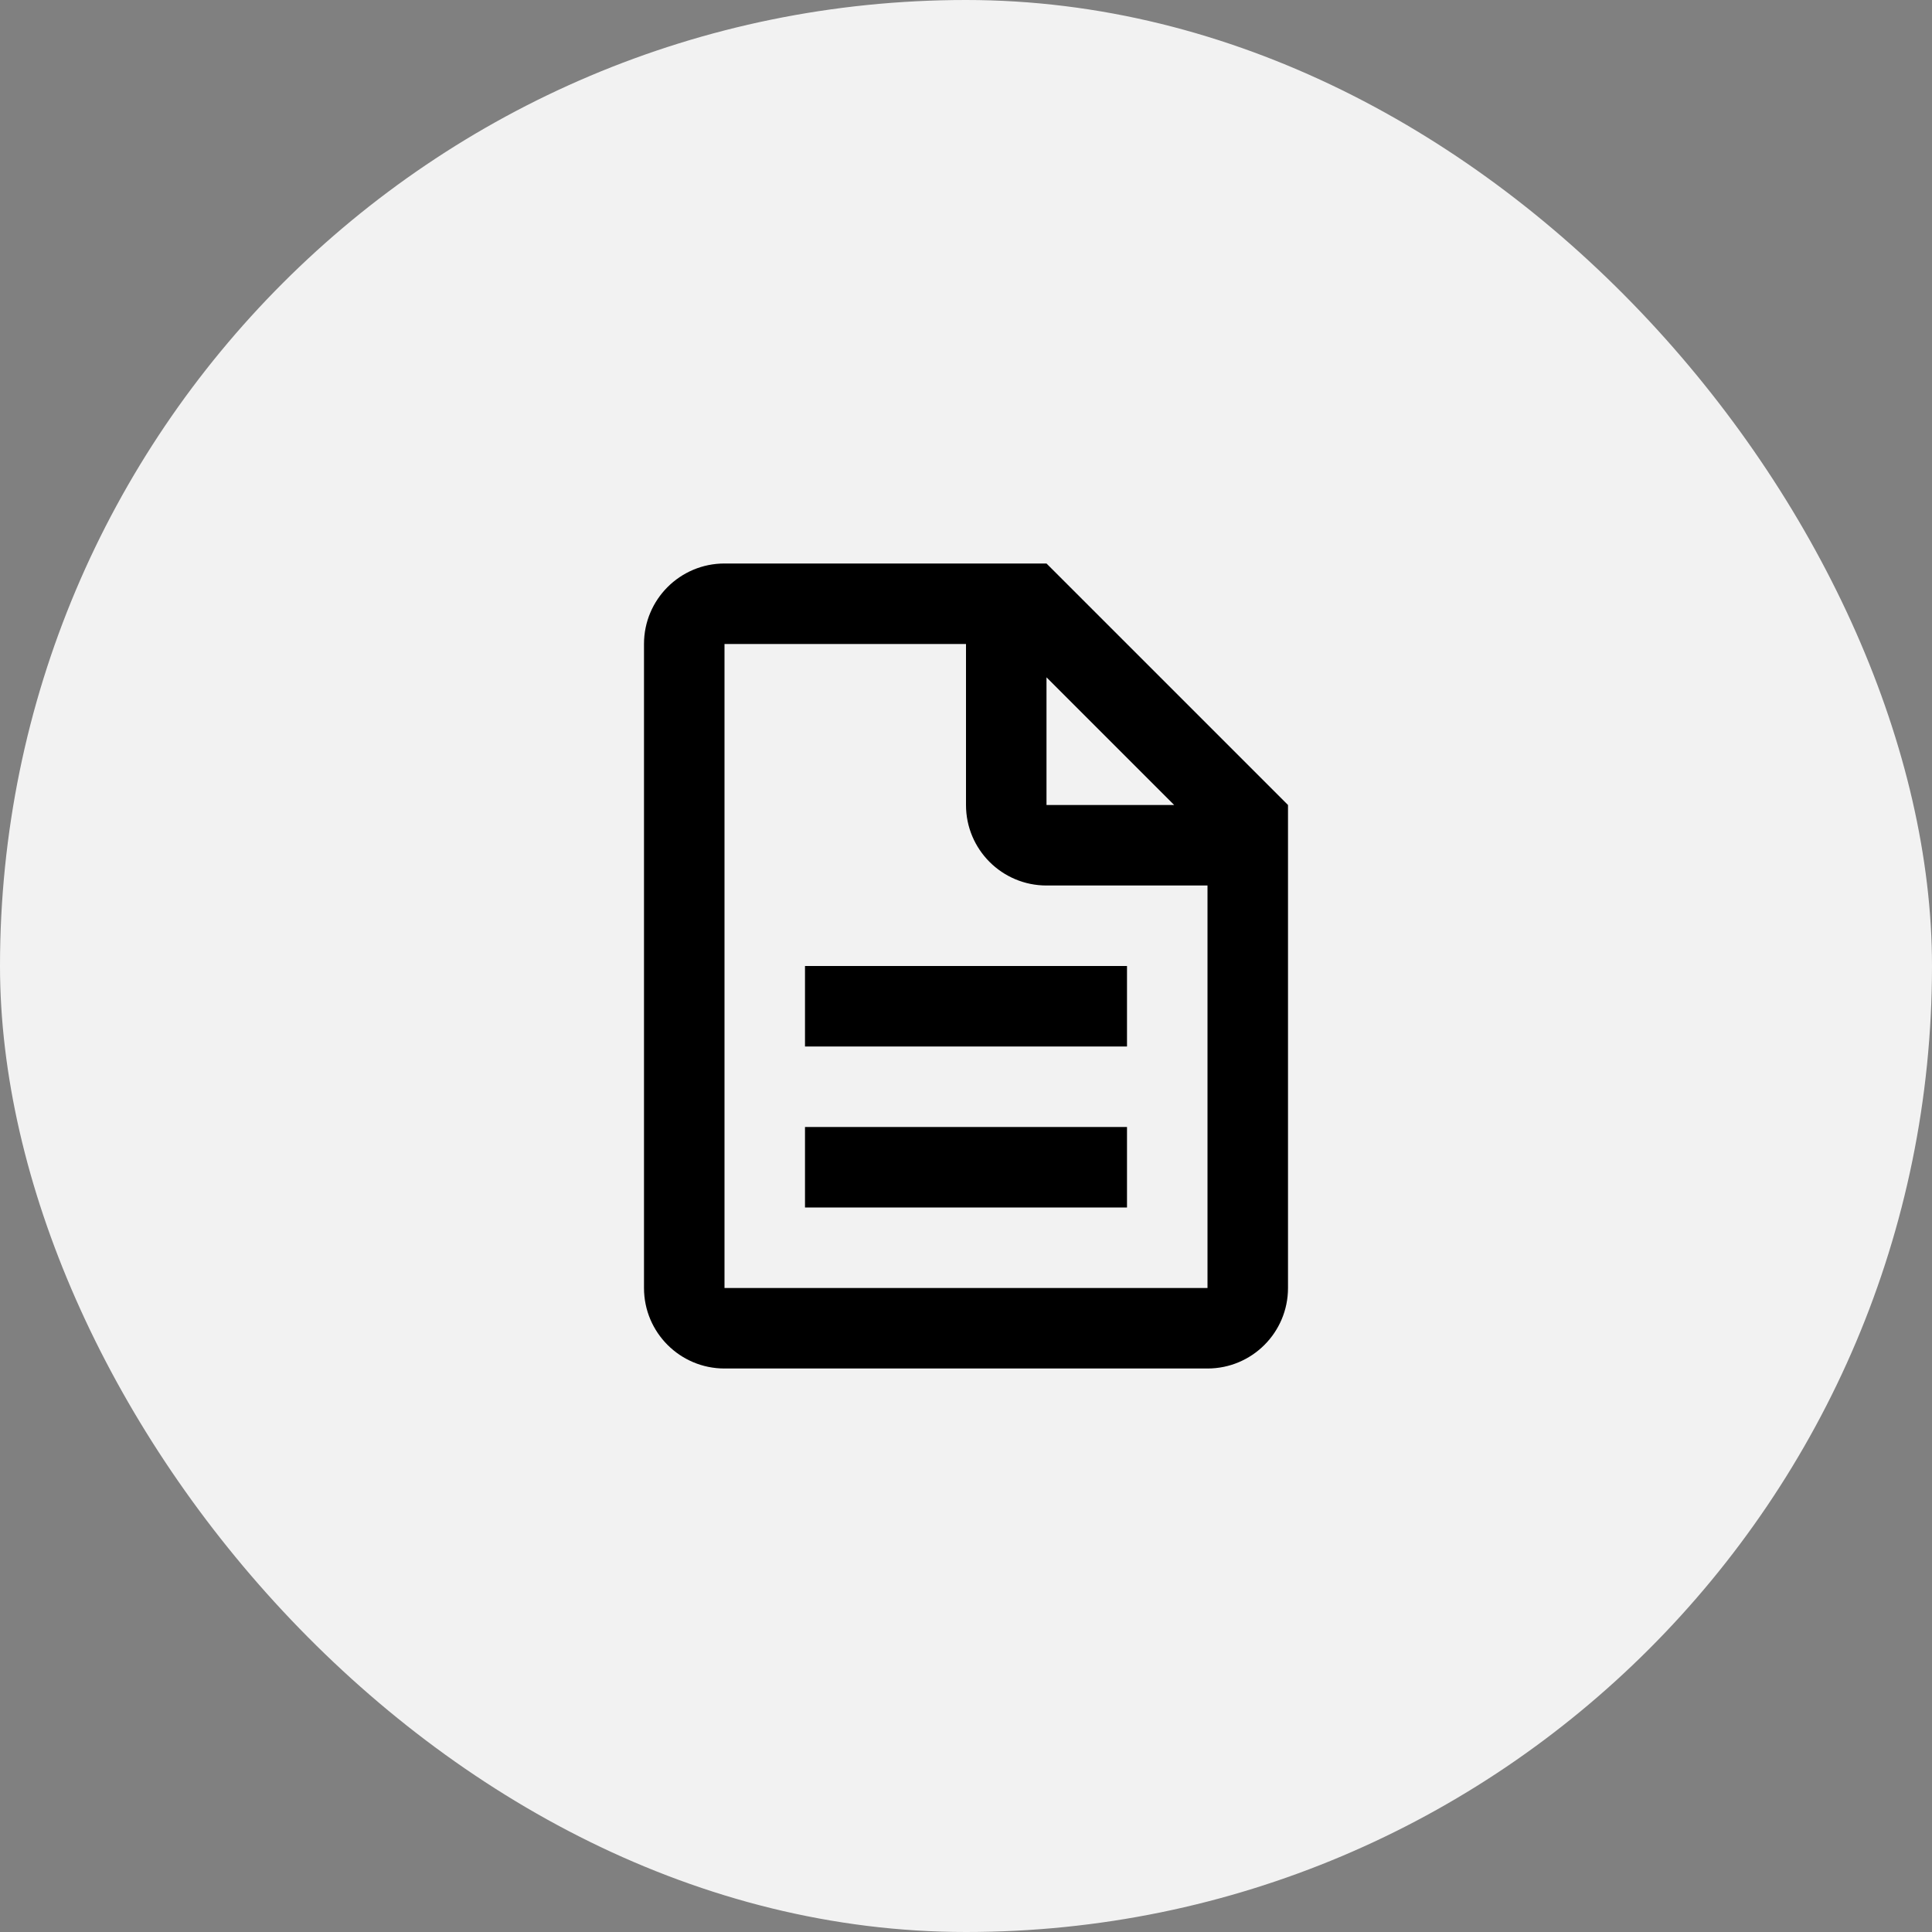 <svg width="48" height="48" viewBox="0 0 48 48" fill="none" xmlns="http://www.w3.org/2000/svg">
<rect x="0" y="0" width="48" height="48" fill="#808080" stroke="none"/>
<rect width="48" height="48" rx="24" fill="#F2F2F2"/>
<path d="M20 26V24H28V26H20Z" fill="black"/>
<path d="M20 28V30H28V28H20Z" fill="black"/>
<path fill-rule="evenodd" clip-rule="evenodd" d="M32 20L26 14H18C16.895 14 16 14.895 16 16V32C16 33.105 16.895 34 18 34H30C31.105 34 32 33.105 32 32V20ZM30 22V32H18V16H24V20C24 21.105 24.895 22 26 22H30ZM29.172 20L26 16.828V20H29.172Z" fill="black"/>
</svg>
